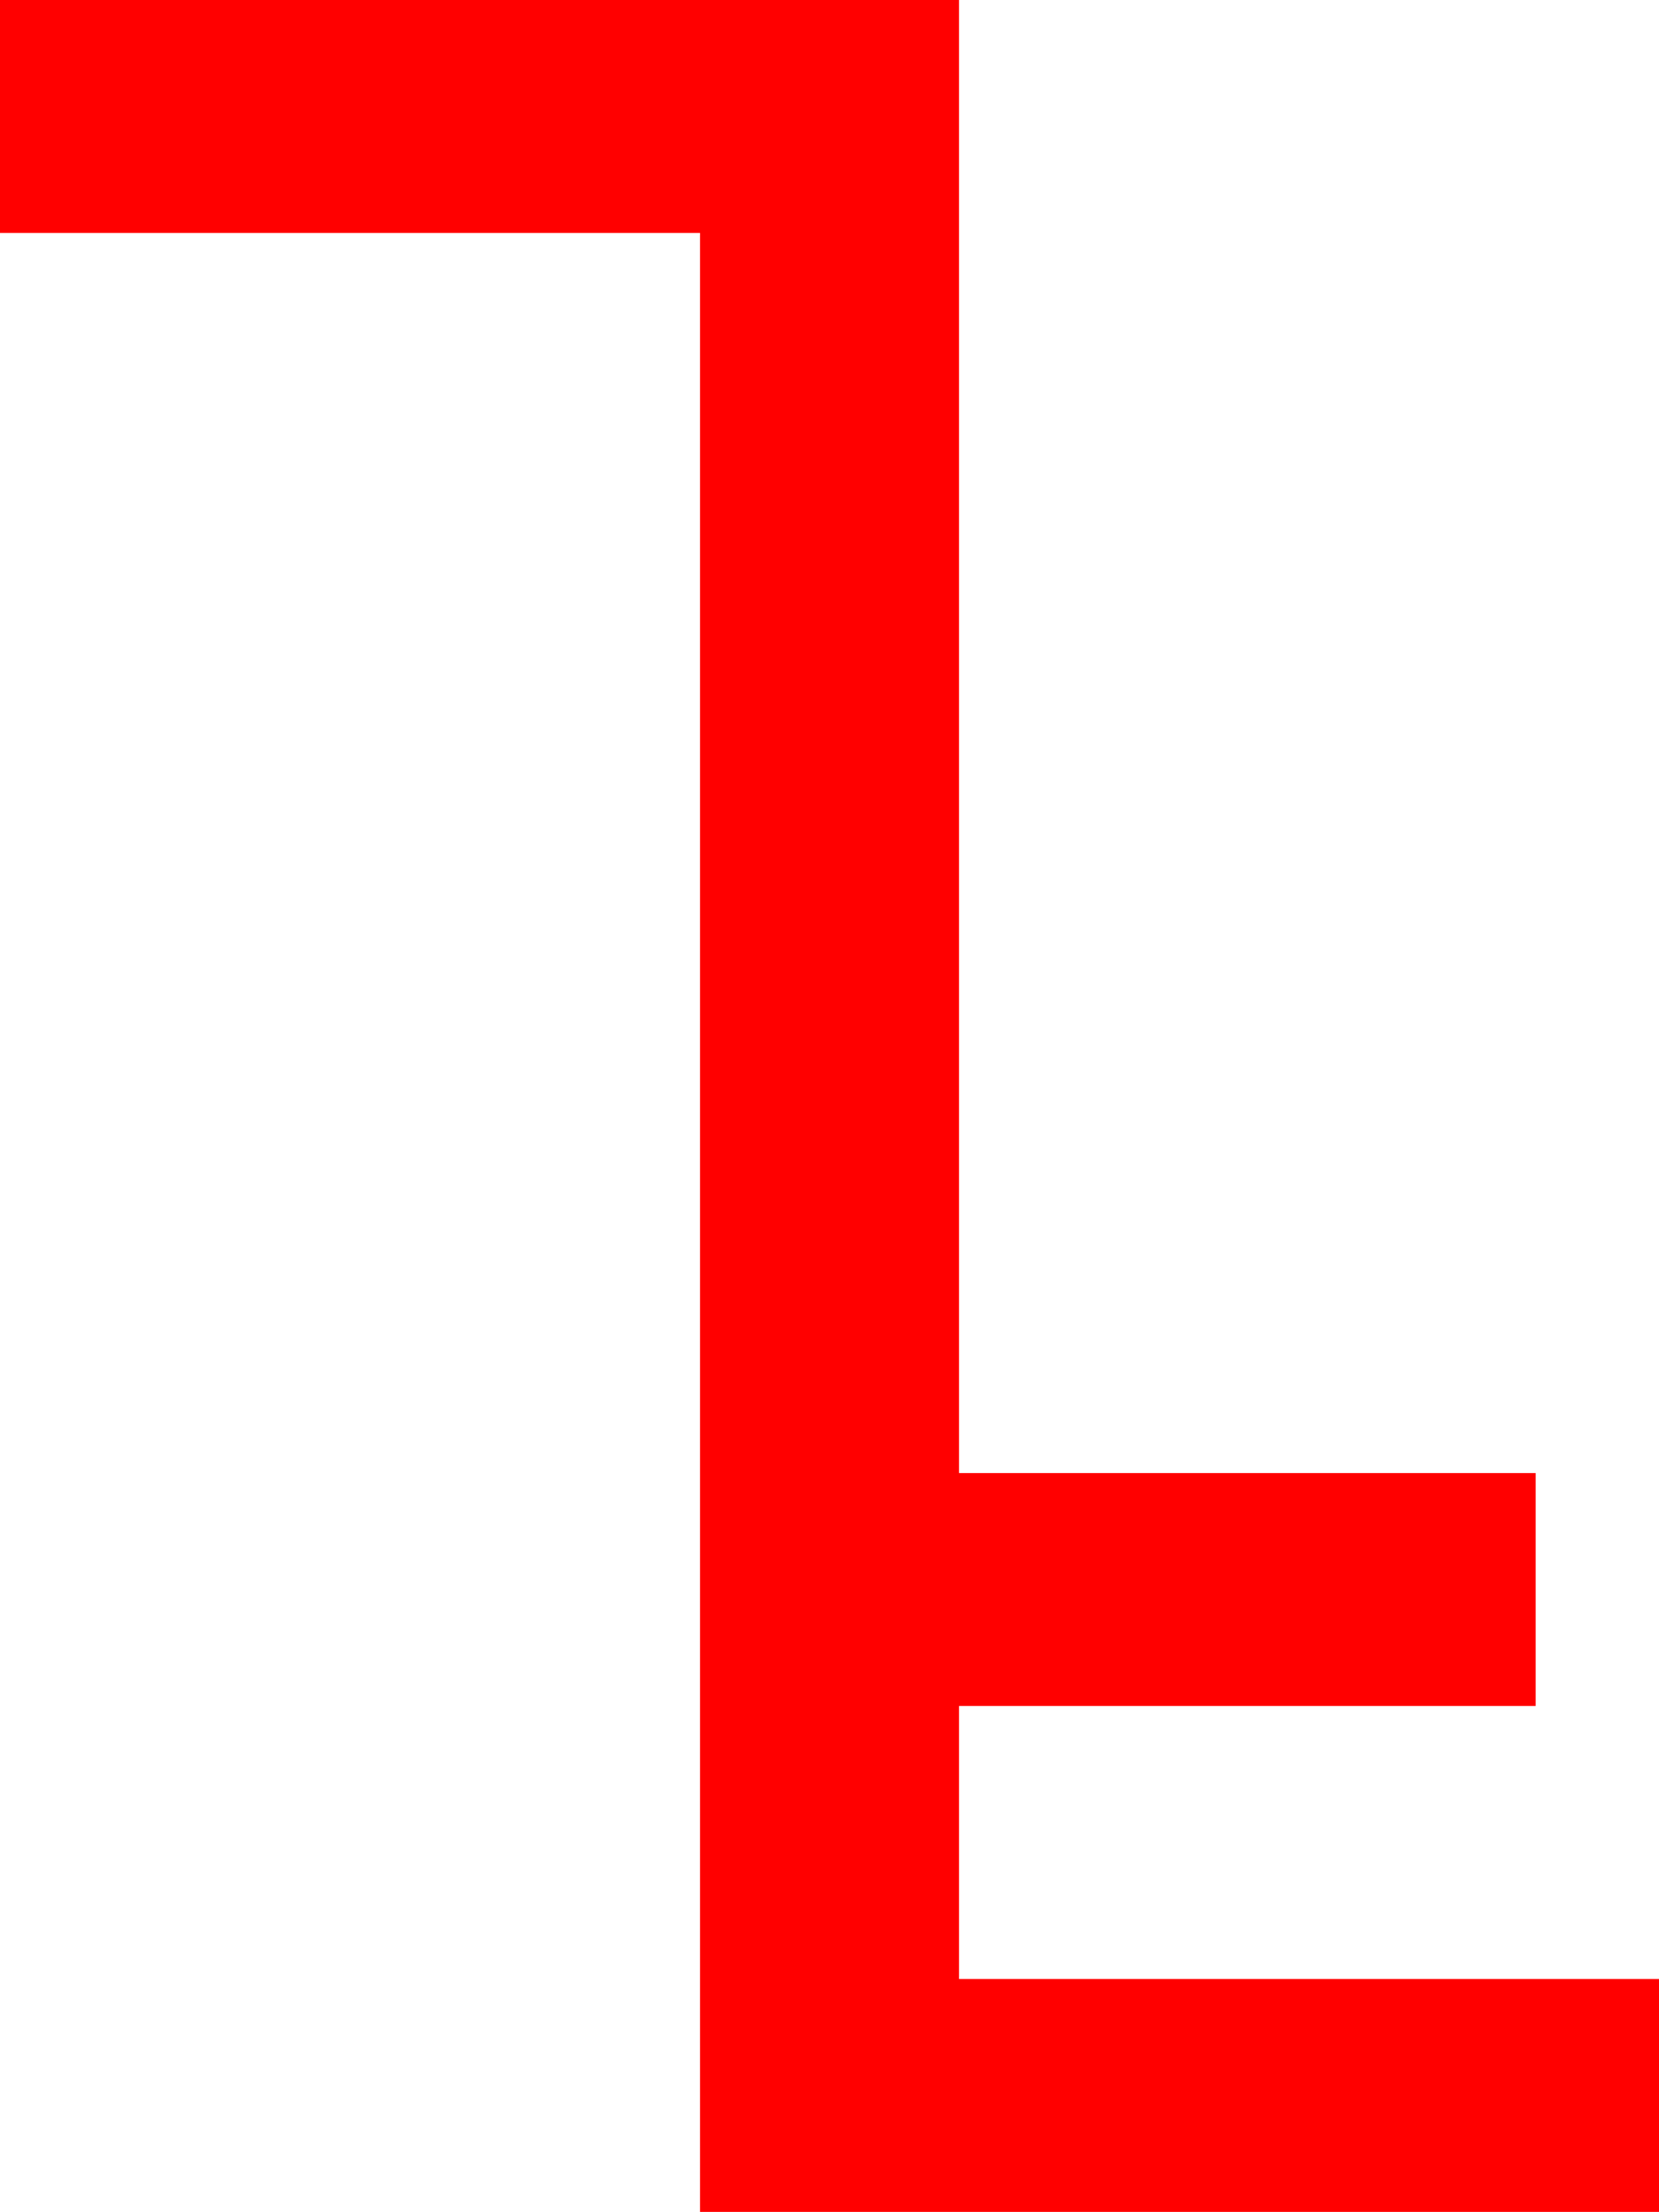 <?xml version="1.0" encoding="utf-8"?>
<!DOCTYPE svg PUBLIC "-//W3C//DTD SVG 1.1//EN" "http://www.w3.org/Graphics/SVG/1.1/DTD/svg11.dtd">
<svg width="31.523" height="42.012" xmlns="http://www.w3.org/2000/svg" xmlns:xlink="http://www.w3.org/1999/xlink" xmlns:xml="http://www.w3.org/XML/1998/namespace" version="1.1">
  <g>
    <g>
      <path style="fill:#FF0000;fill-opacity:1" d="M0,0L18.223,0 18.223,27.979 29.18,27.979 29.18,32.402 18.223,32.402 18.223,37.588 31.523,37.588 31.523,42.012 13.301,42.012 13.301,4.424 0,4.424 0,0z" />
    </g>
  </g>
</svg>